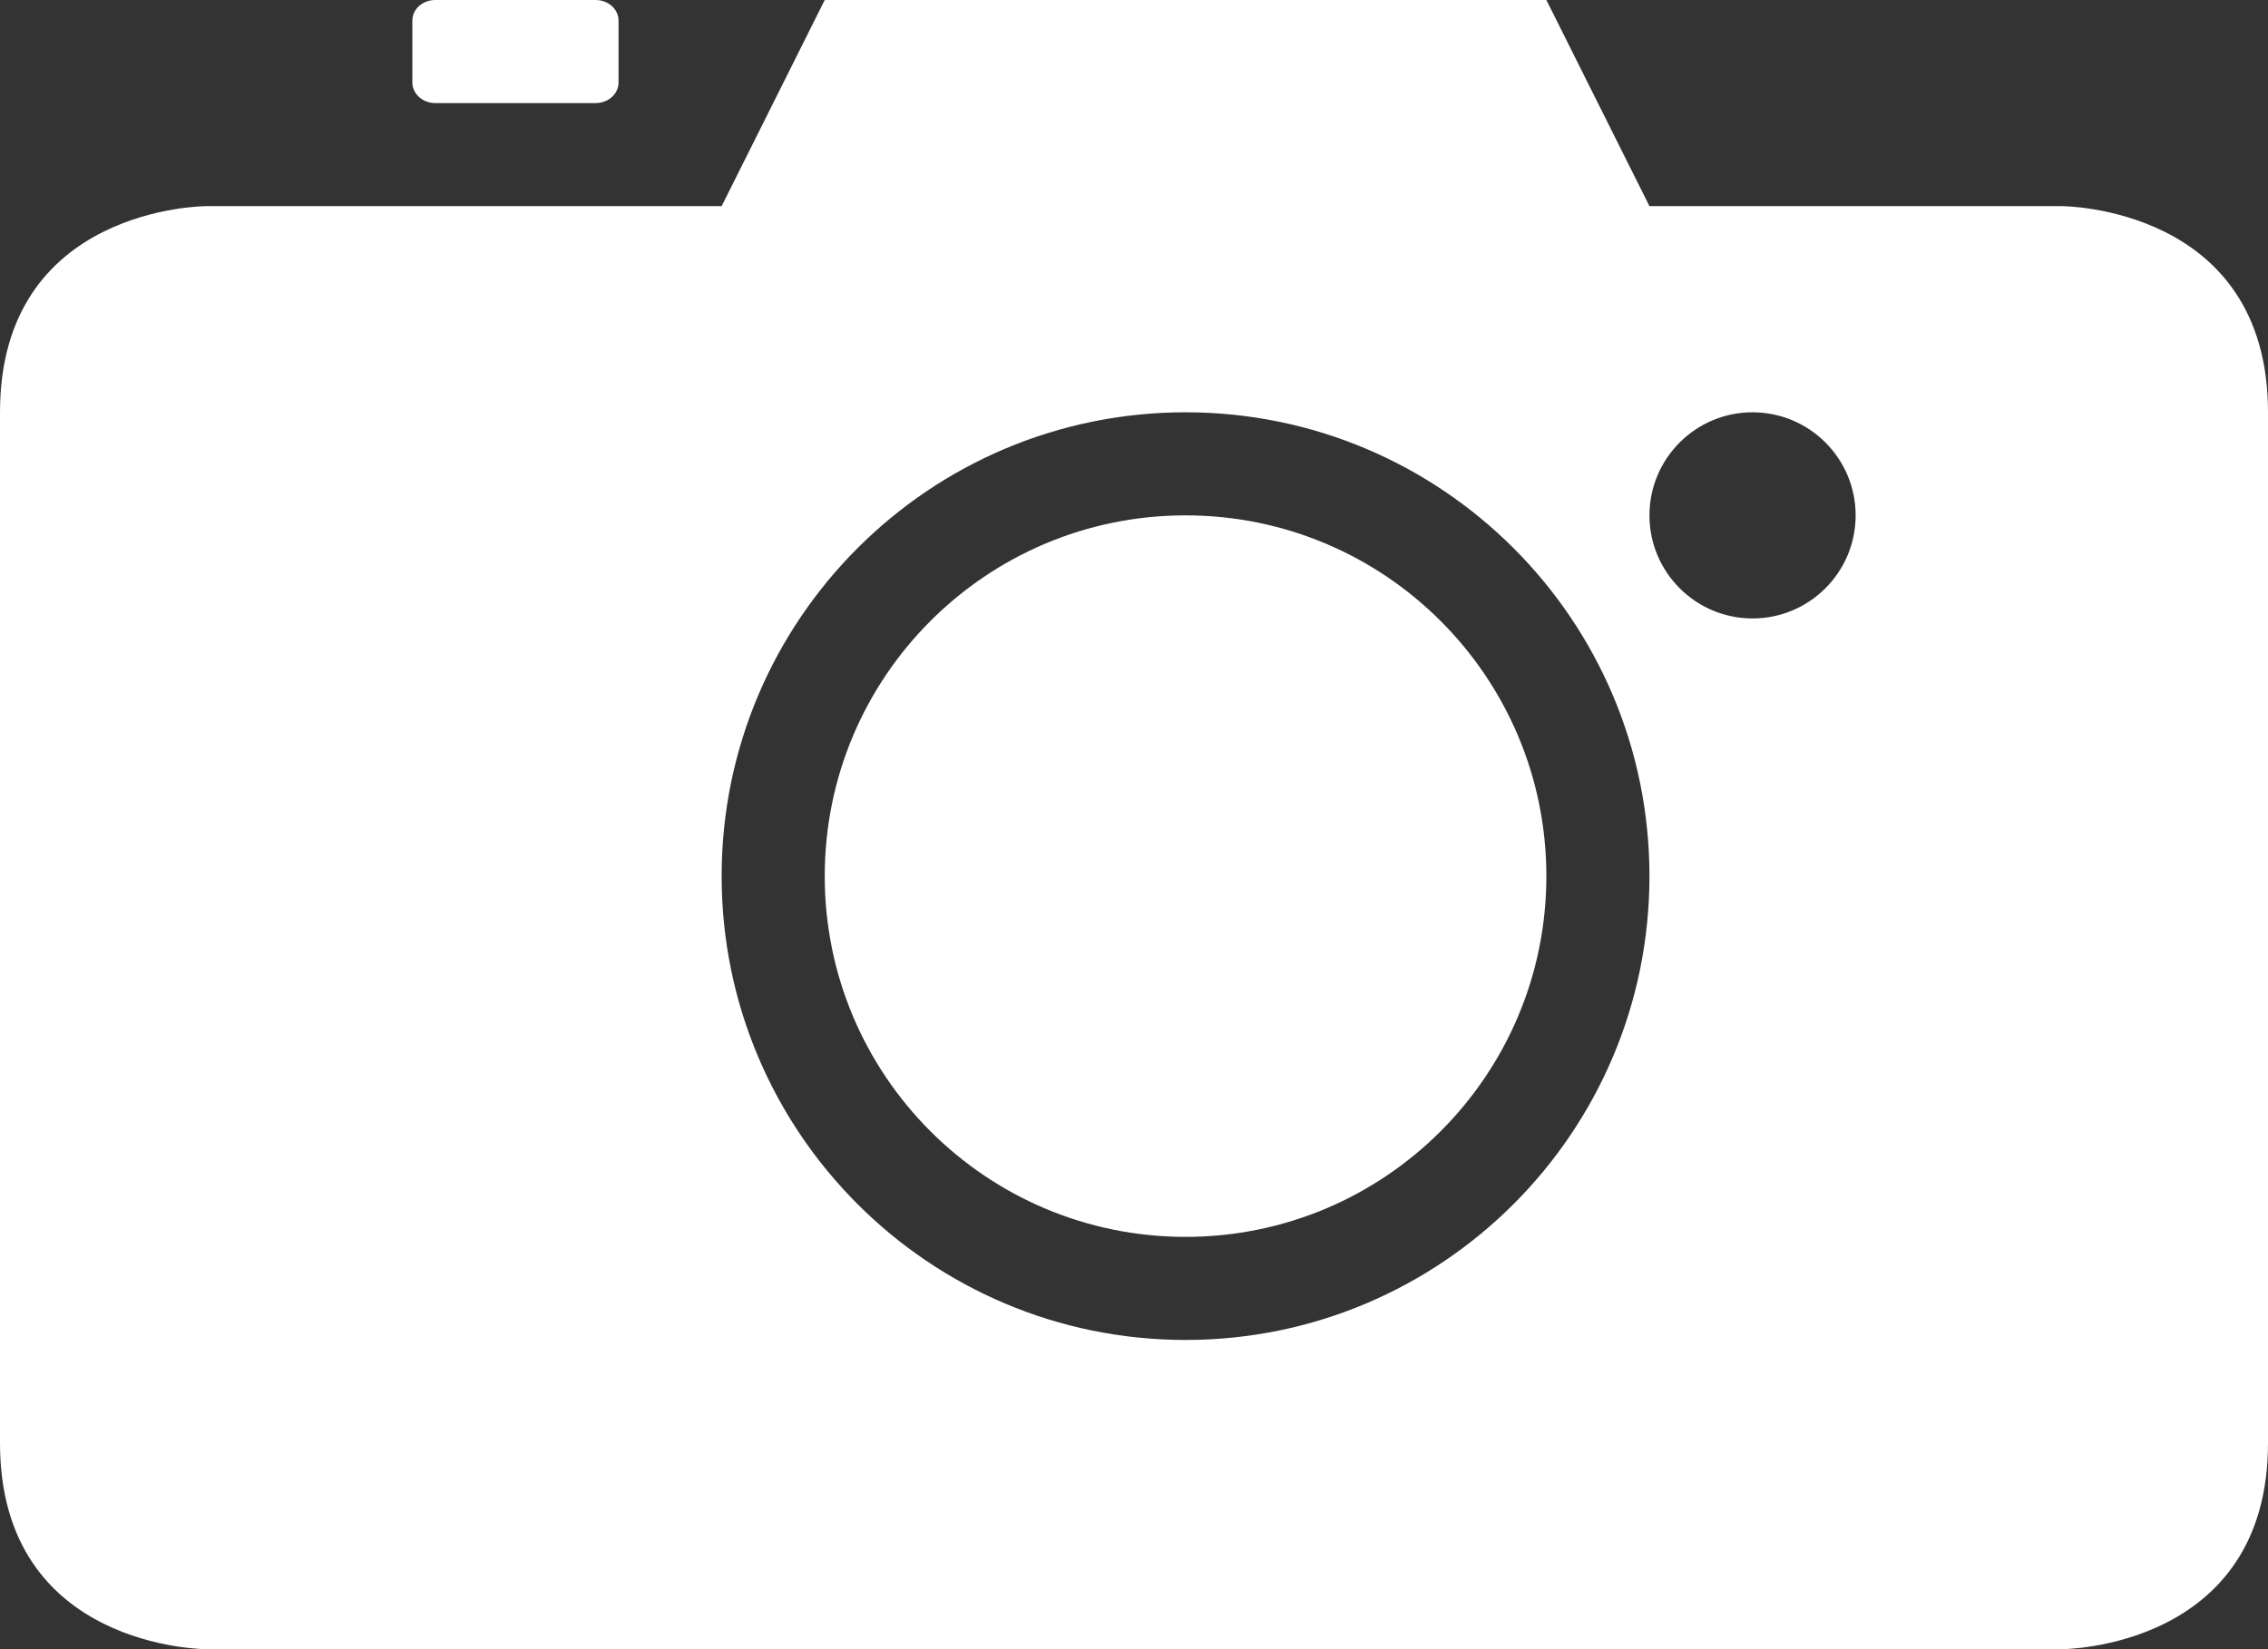 <?xml version="1.0" ?><svg height="16px" version="1.1" viewBox="0 0 22 16" width="22px" xmlns="http://www.w3.org/2000/svg" xmlns:sketch="http://www.bohemiancoding.com/sketch/ns" xmlns:xlink="http://www.w3.org/1999/xlink"><rect x="0" y="0" width="22" height="16" fill="#333333" stroke="none"/><title/><defs/><g fill="none" fill-rule="evenodd" id="miu" stroke="none" stroke-width="1"><path d="M2,2 C2,2 0,2 0,4 L0,14 C0,16 2,16 2,16 L20,16 C20,16 22,16 22,14 L22,4 C22,2 20,2 20,2 L2,2 L2,2 Z M11.5,13 C13.985,13 16,10.985 16,8.5 C16,6.015 13.985,4 11.5,4 C9.015,4 7,6.015 7,8.5 C7,10.985 9.015,13 11.5,13 L11.5,13 Z M11.5,12 C13.433,12 15,10.433 15,8.5 C15,6.567 13.433,5 11.5,5 C9.567,5 8,6.567 8,8.5 C8,10.433 9.567,12 11.5,12 L11.5,12 Z M17,6 C17.552,6 18,5.552 18,5 C18,4.448 17.552,4 17,4 C16.448,4 16,4.448 16,5 C16,5.552 16.448,6 17,6 L17,6 Z M7,2 L16,2 L15,0 L8,0 L7,2 Z M4.222,0 C4.099,0 4,0.089 4,0.2 L4,0.8 C4,0.91 4.099,1 4.222,1 L5.778,1 C5.901,1 6,0.911 6,0.8 L6,0.2 C6,0.09 5.901,0 5.778,0 L4.222,0 L4.222,0 Z" fill="#ffffff" id="device_camera_capture_photo_glyph"/></g></svg>